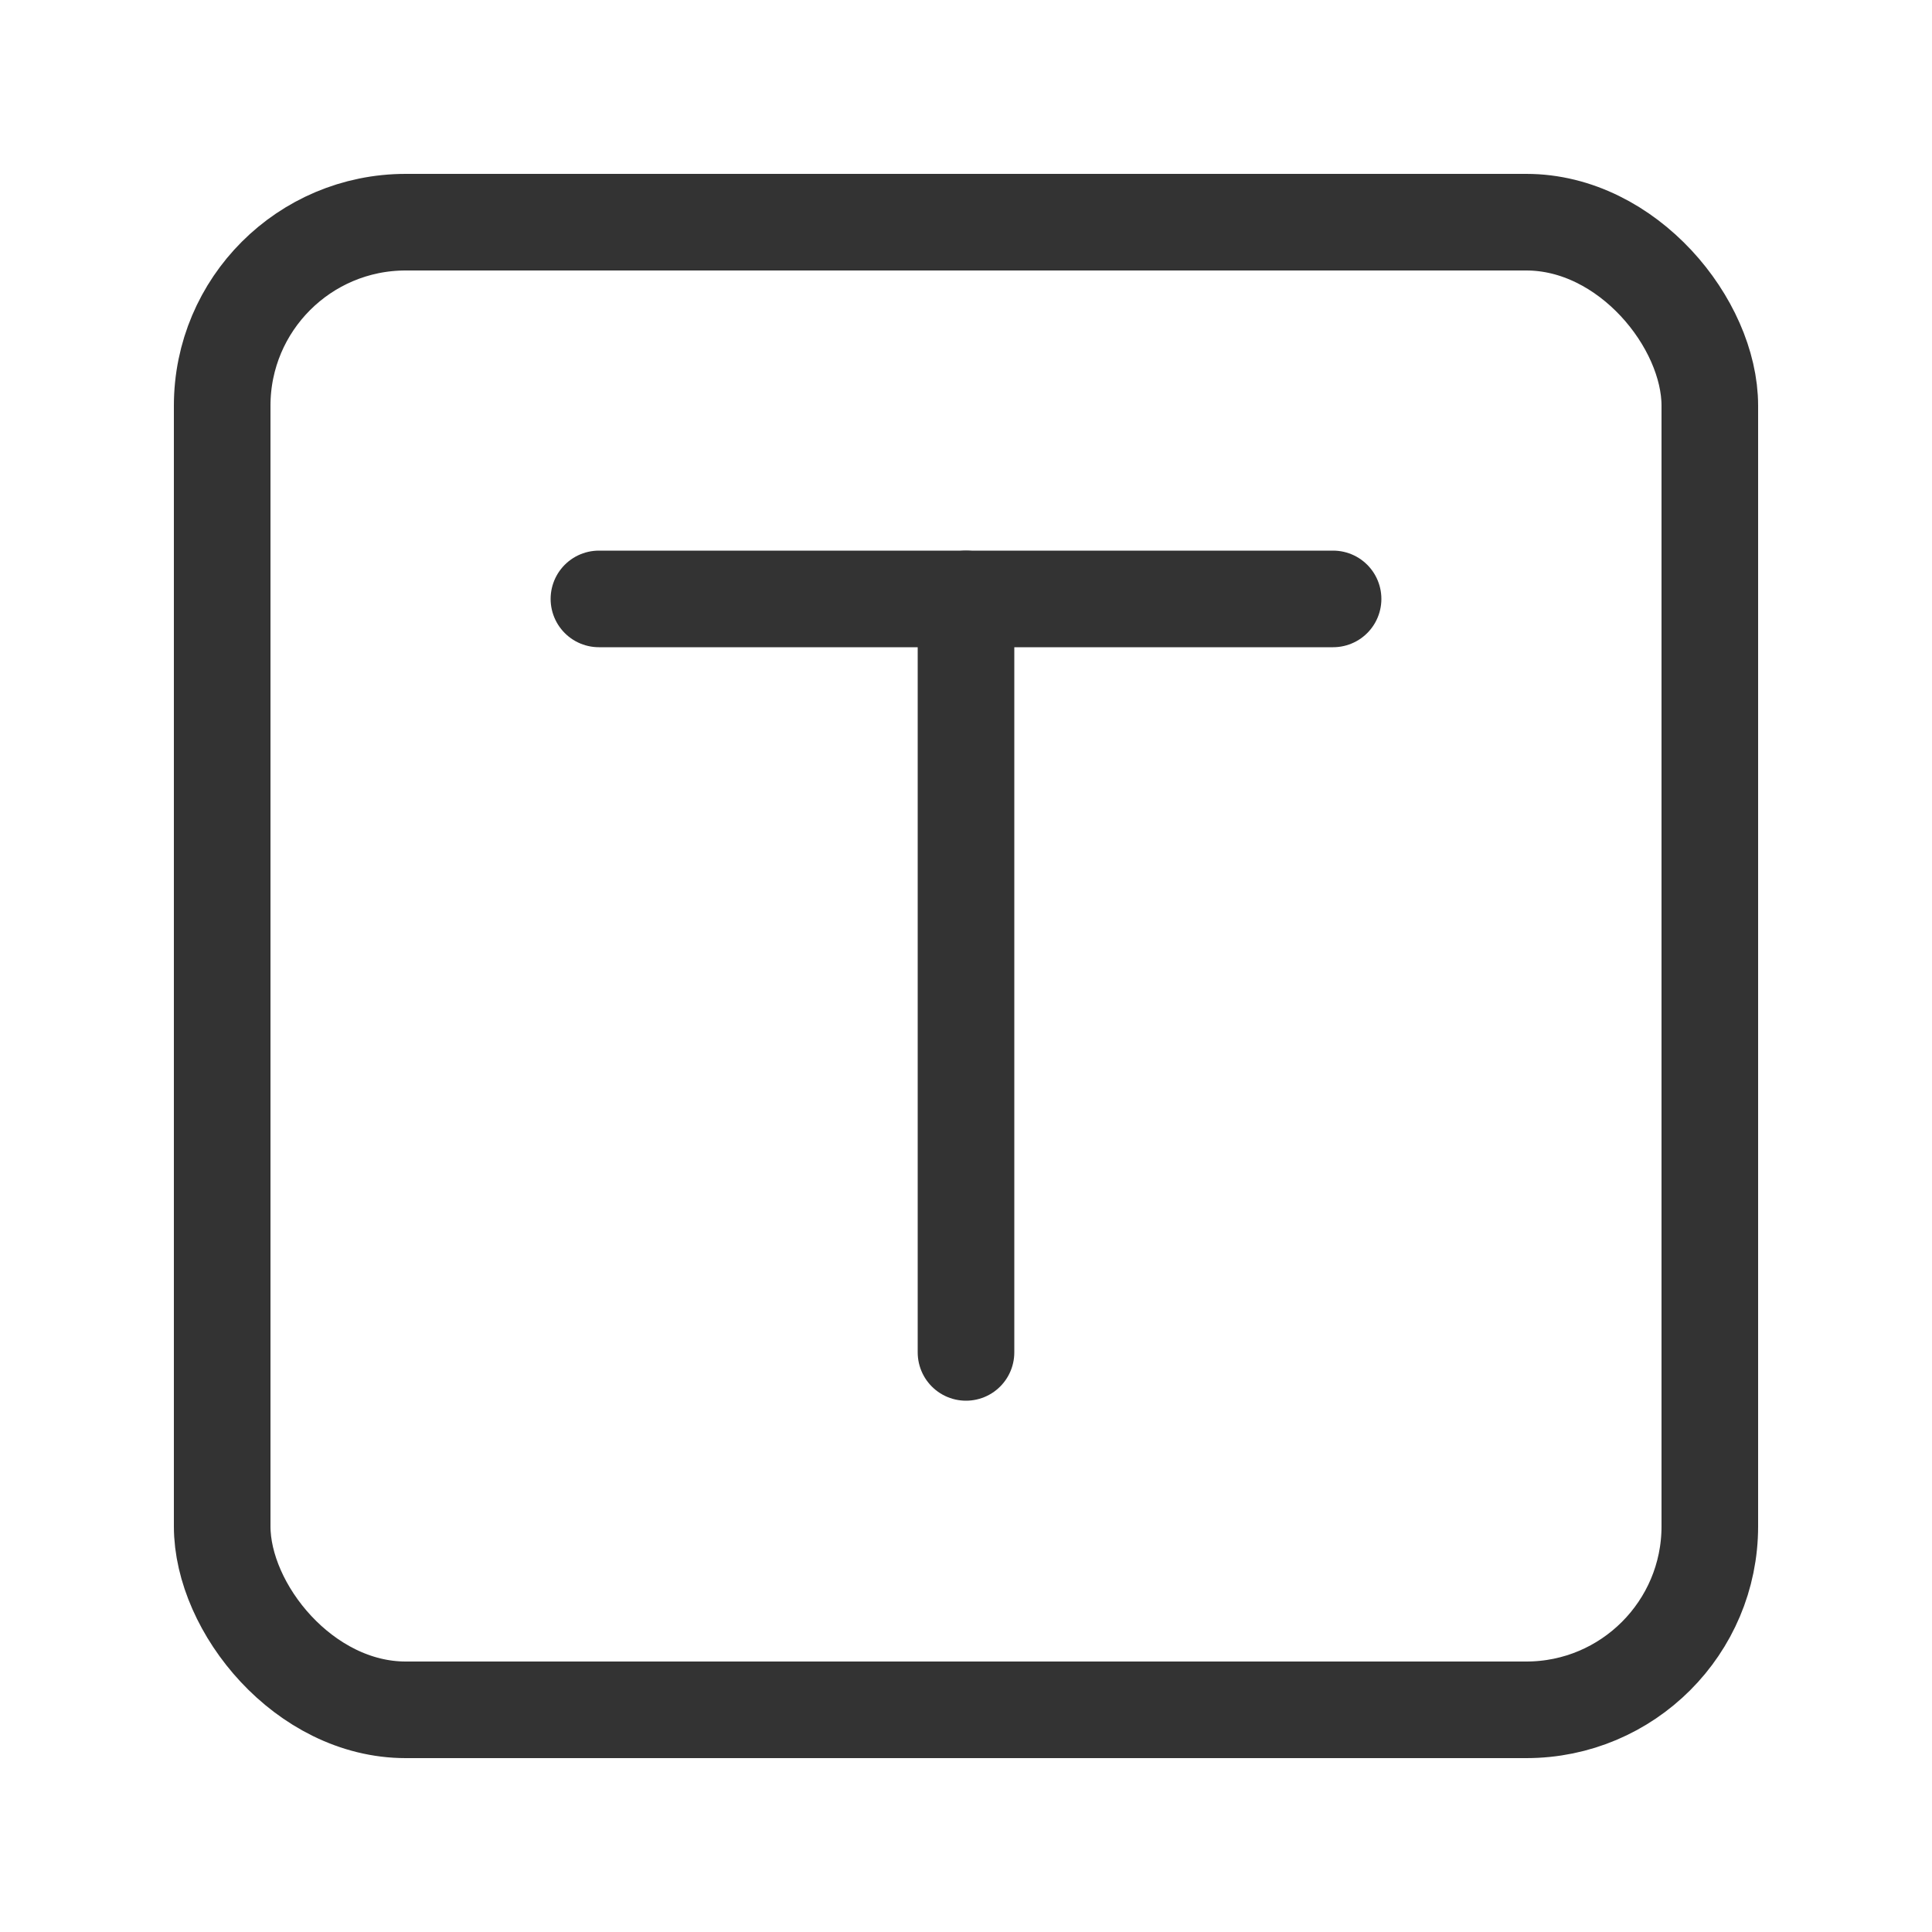 <svg width="100" height="100" viewBox="0 0 100 100" fill="none" xmlns="http://www.w3.org/2000/svg">
<rect x="11.5" y="11.5" width="77" height="77" rx="9.5" stroke="#333333" stroke-width="5"/>
<path d="M50 31L50 70" stroke="#333333" stroke-width="5" stroke-linecap="round"/>
<path d="M69 31L31 31" stroke="#333333" stroke-width="5" stroke-linecap="round"/>
</svg>
